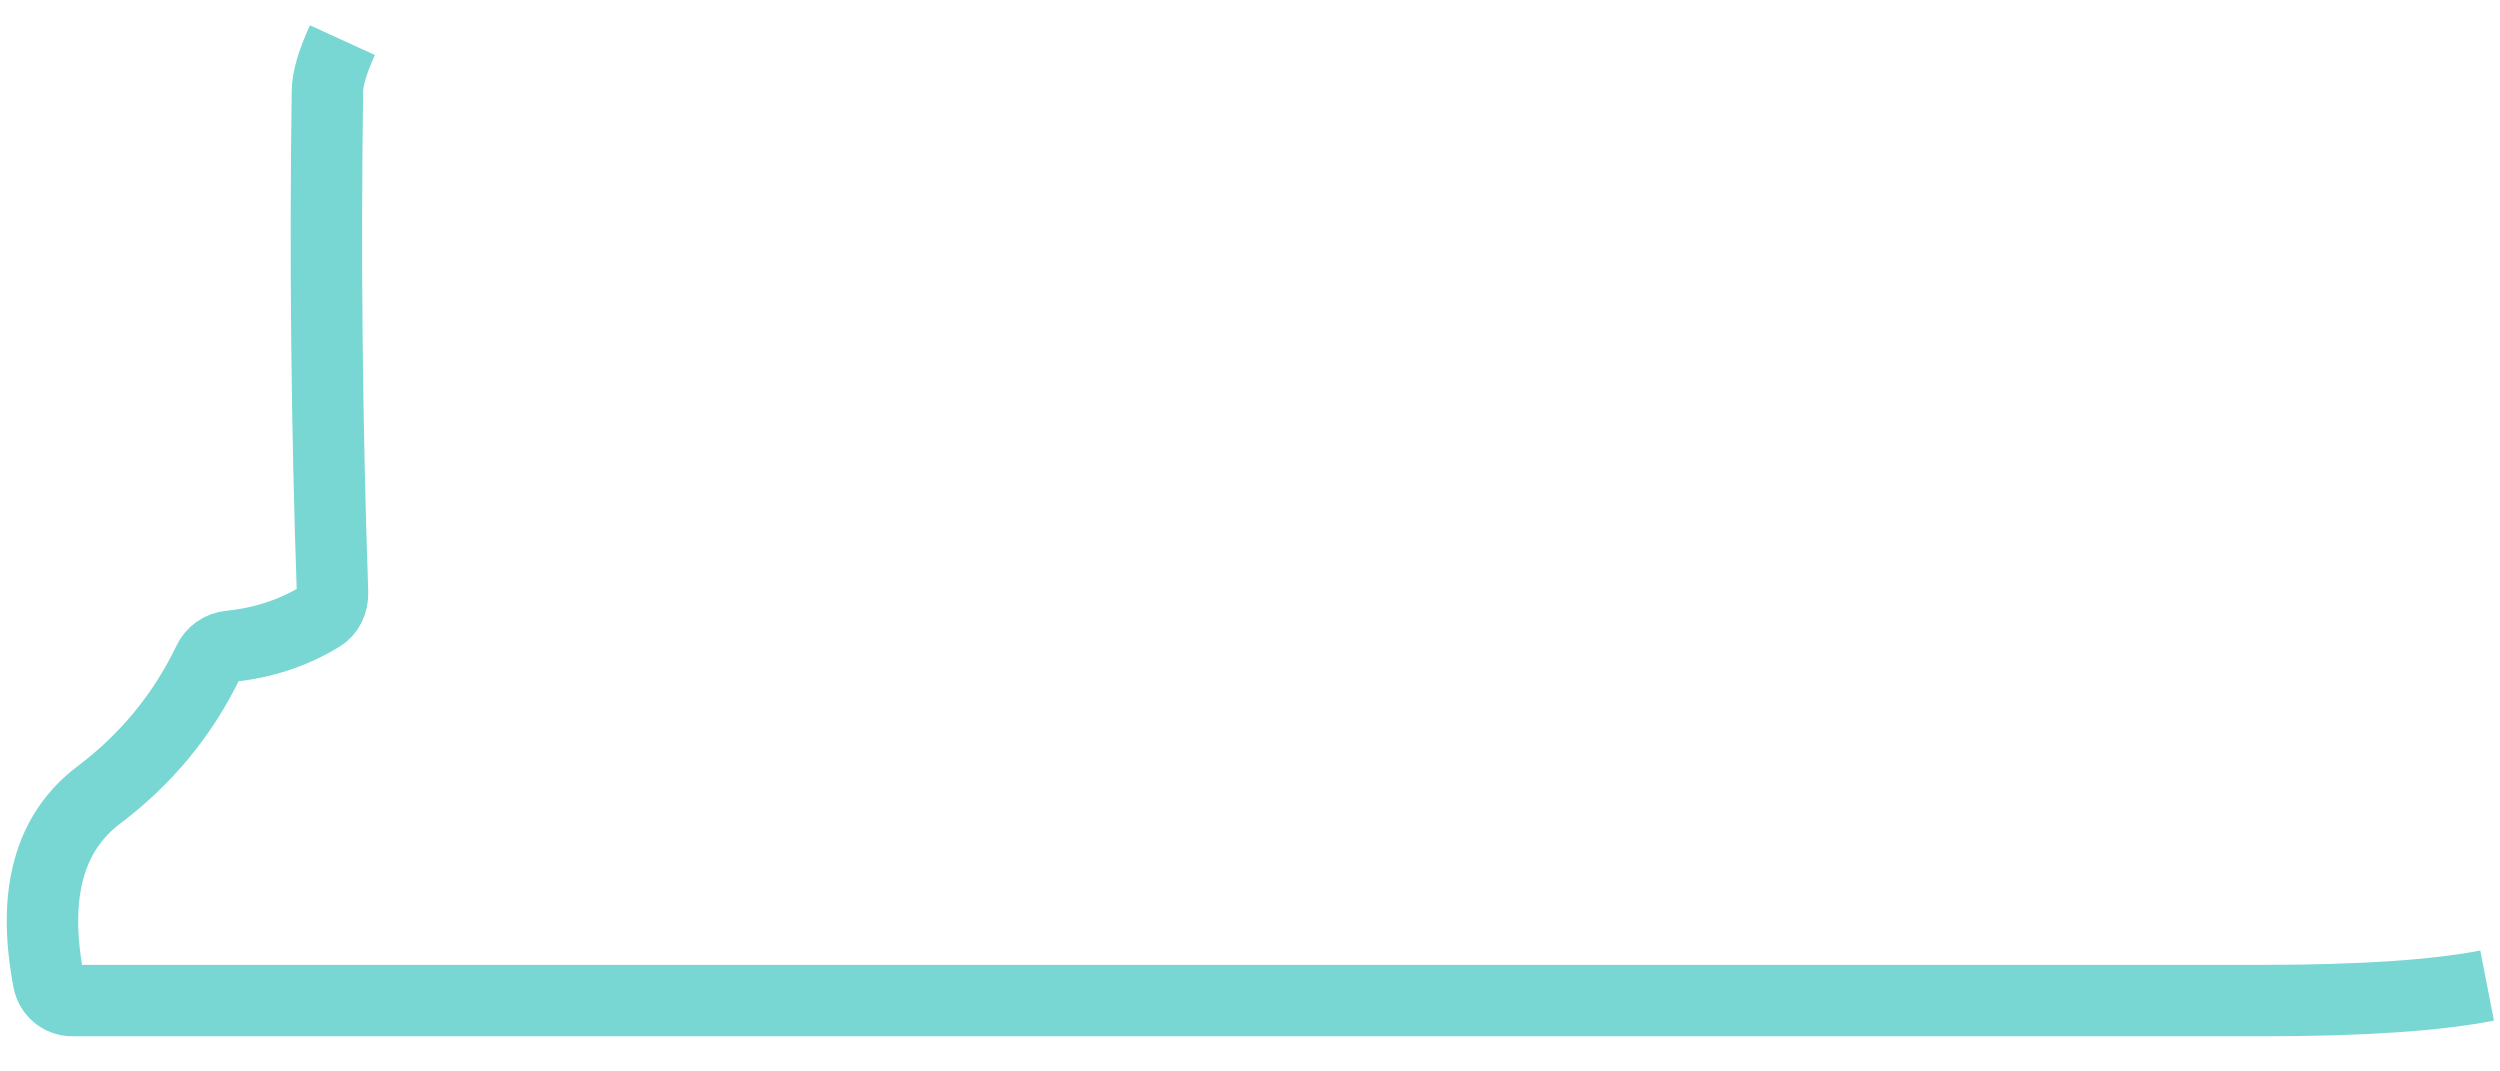 <?xml version="1.0" encoding="UTF-8" standalone="no"?><svg width='70' height='30' viewBox='0 0 70 30' fill='none' xmlns='http://www.w3.org/2000/svg'>
<path d='M69.639 27.596C68.219 27.873 66.126 28.016 63.37 28.016H2.025C1.697 28.016 1.42 27.781 1.361 27.461C0.899 25.046 1.37 23.313 2.765 22.261C4.101 21.252 5.126 20.006 5.84 18.517C5.95 18.281 6.176 18.122 6.437 18.096C7.361 18.004 8.21 17.726 8.983 17.255C9.193 17.129 9.319 16.876 9.311 16.599C9.151 11.92 9.101 7.242 9.168 2.564C9.168 2.21 9.311 1.731 9.588 1.125' stroke='#78D6D3' stroke-width='2'/>
</svg>
